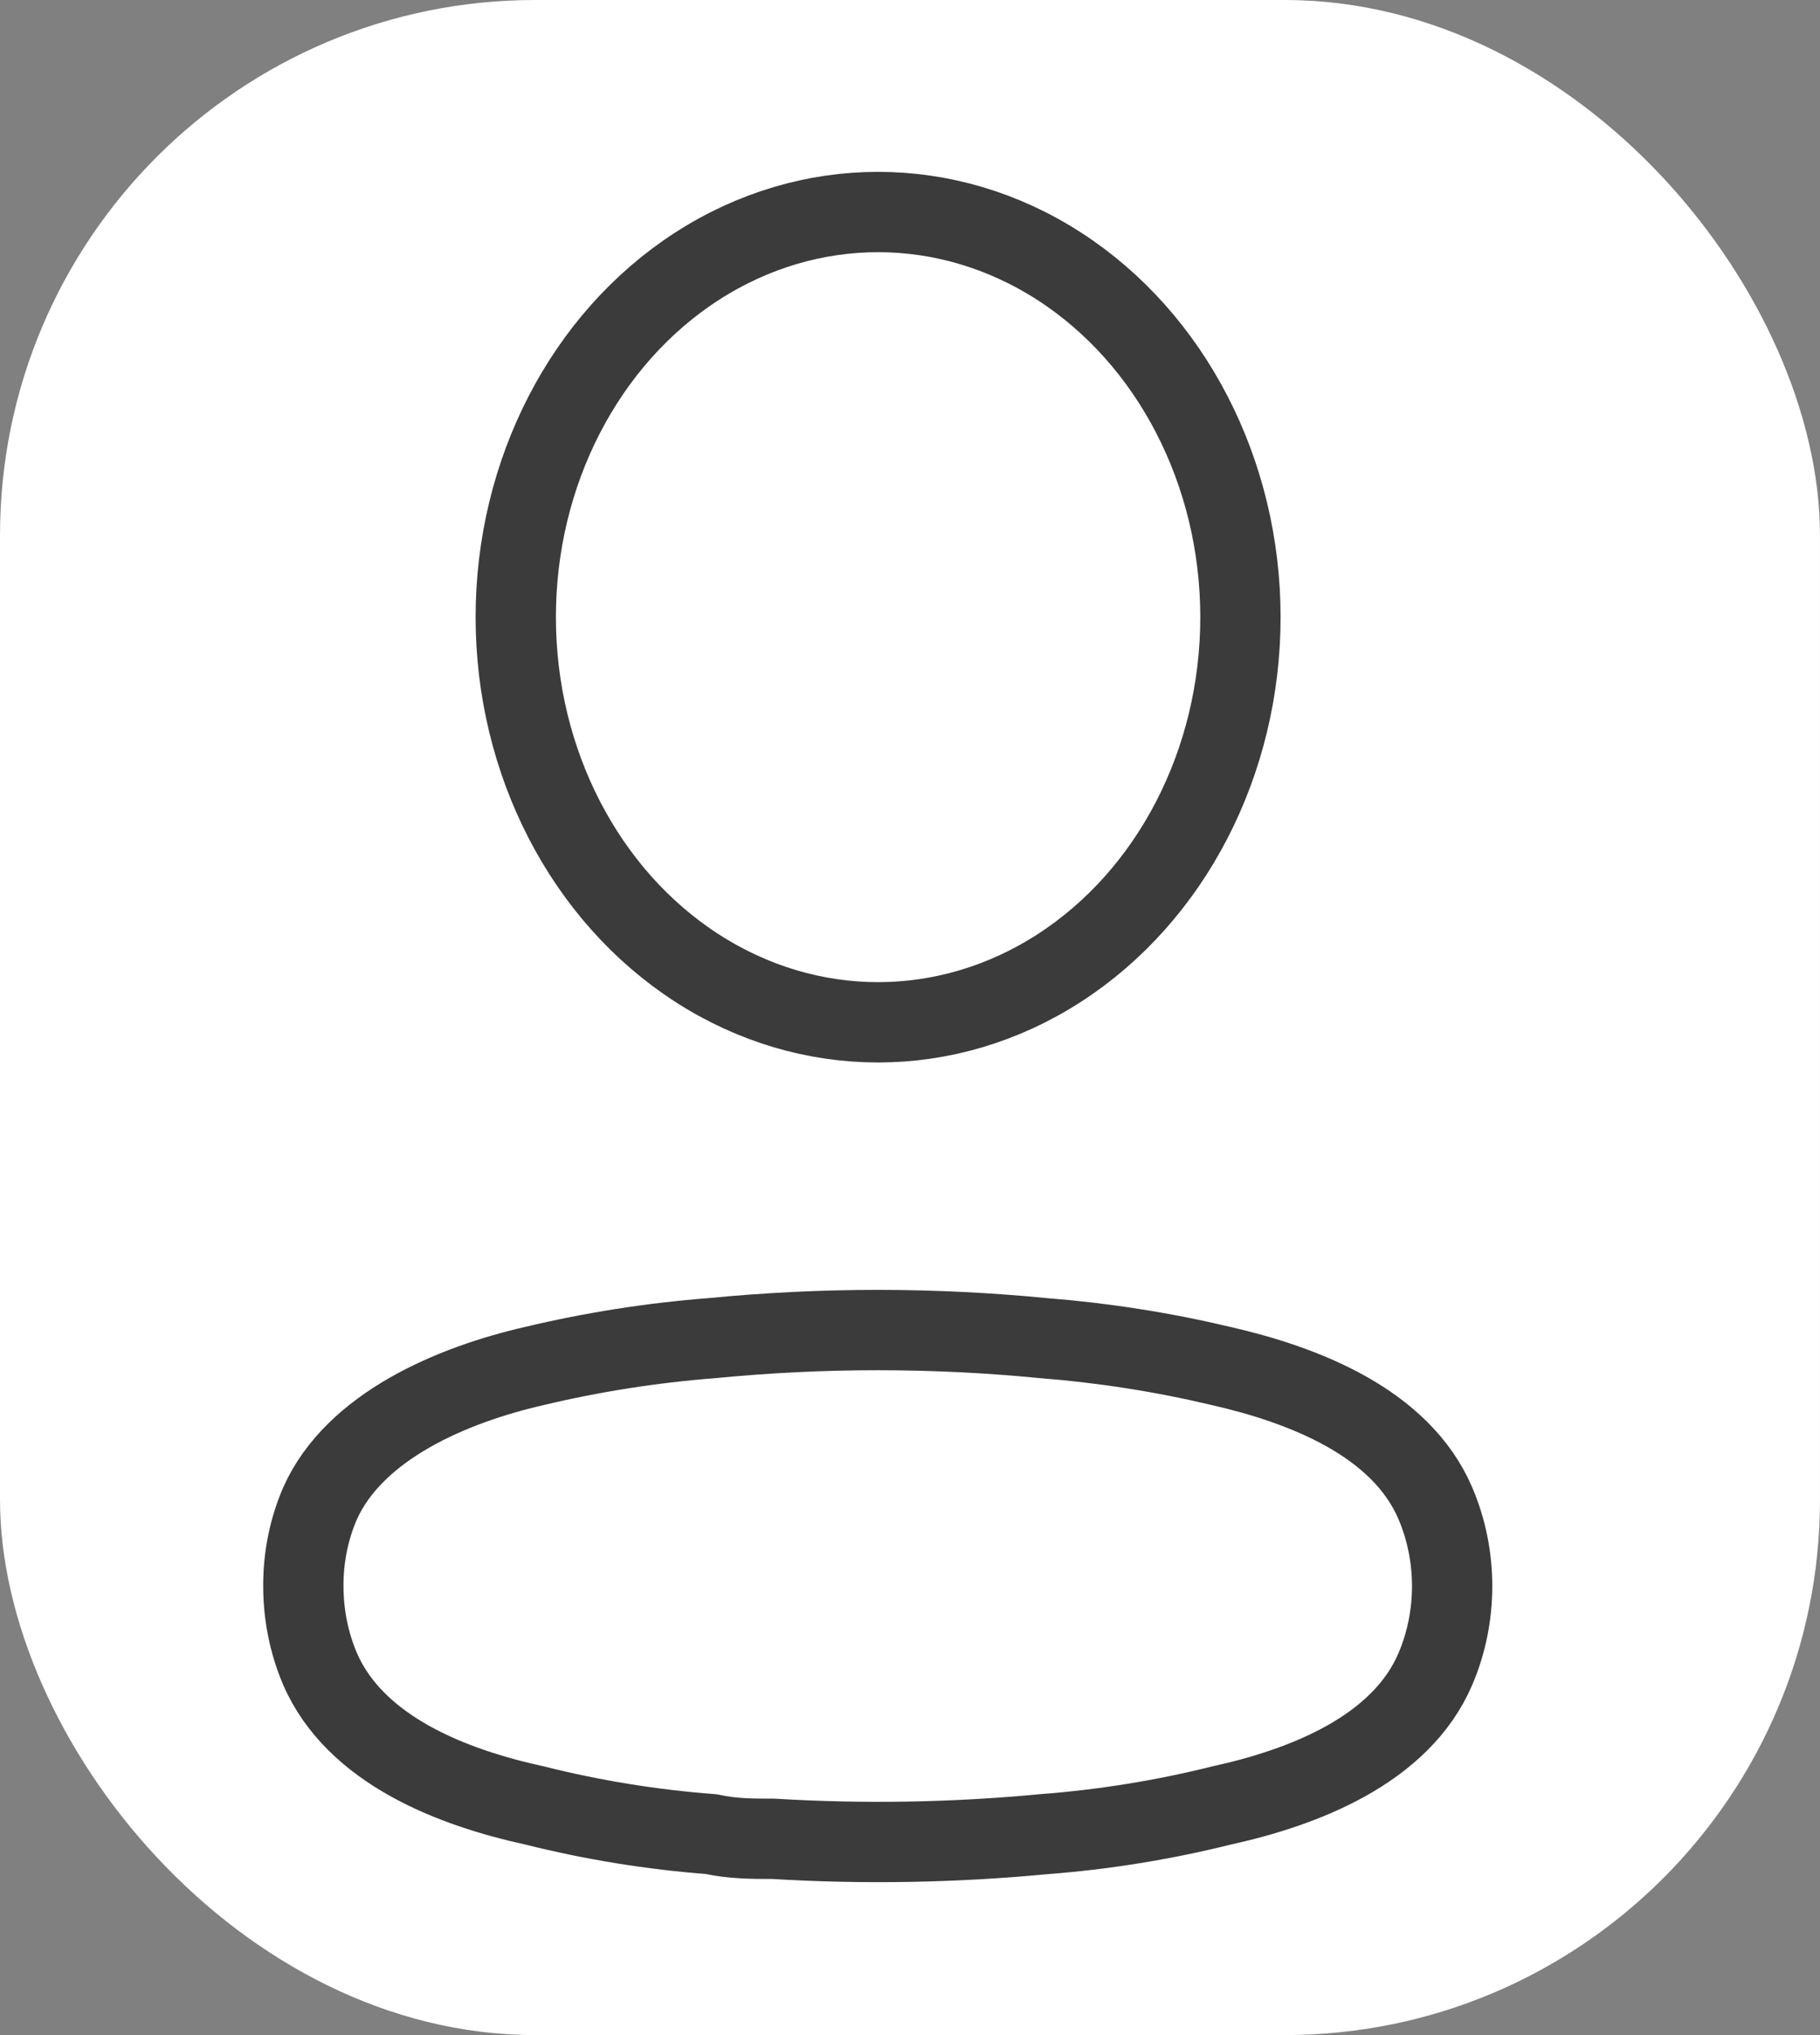 <svg width="34" height="38" viewBox="0 0 34 38" fill="none" xmlns="http://www.w3.org/2000/svg">
<rect x="0" y="0" width="34" height="38" fill="#808080" stroke="none"/>
<rect width="34" height="38" rx="10" fill="white"/>
<ellipse cx="16.404" cy="11.524" rx="6.769" ry="7.565" stroke="#3B3B3B" stroke-width="1.5" stroke-linecap="round" stroke-linejoin="round"/>
<path fill-rule="evenodd" clip-rule="evenodd" d="M5.667 29.611C5.665 29.079 5.771 28.553 5.978 28.074C6.626 26.625 8.455 25.857 9.972 25.509C11.066 25.248 12.175 25.074 13.291 24.987C15.358 24.785 17.436 24.785 19.503 24.987C20.619 25.075 21.728 25.249 22.822 25.509C24.34 25.857 26.168 26.553 26.816 28.074C27.232 29.051 27.232 30.185 26.816 31.161C26.168 32.683 24.34 33.379 22.822 33.712C21.73 33.984 20.62 34.163 19.503 34.248C17.821 34.408 16.131 34.437 14.446 34.335C14.057 34.335 13.681 34.335 13.291 34.248C12.179 34.164 11.073 33.985 9.985 33.712C8.455 33.379 6.639 32.683 5.978 31.161C5.772 30.677 5.666 30.147 5.667 29.611Z" stroke="#3B3B3B" stroke-width="1.5" stroke-linecap="round" stroke-linejoin="round"/>
</svg>

